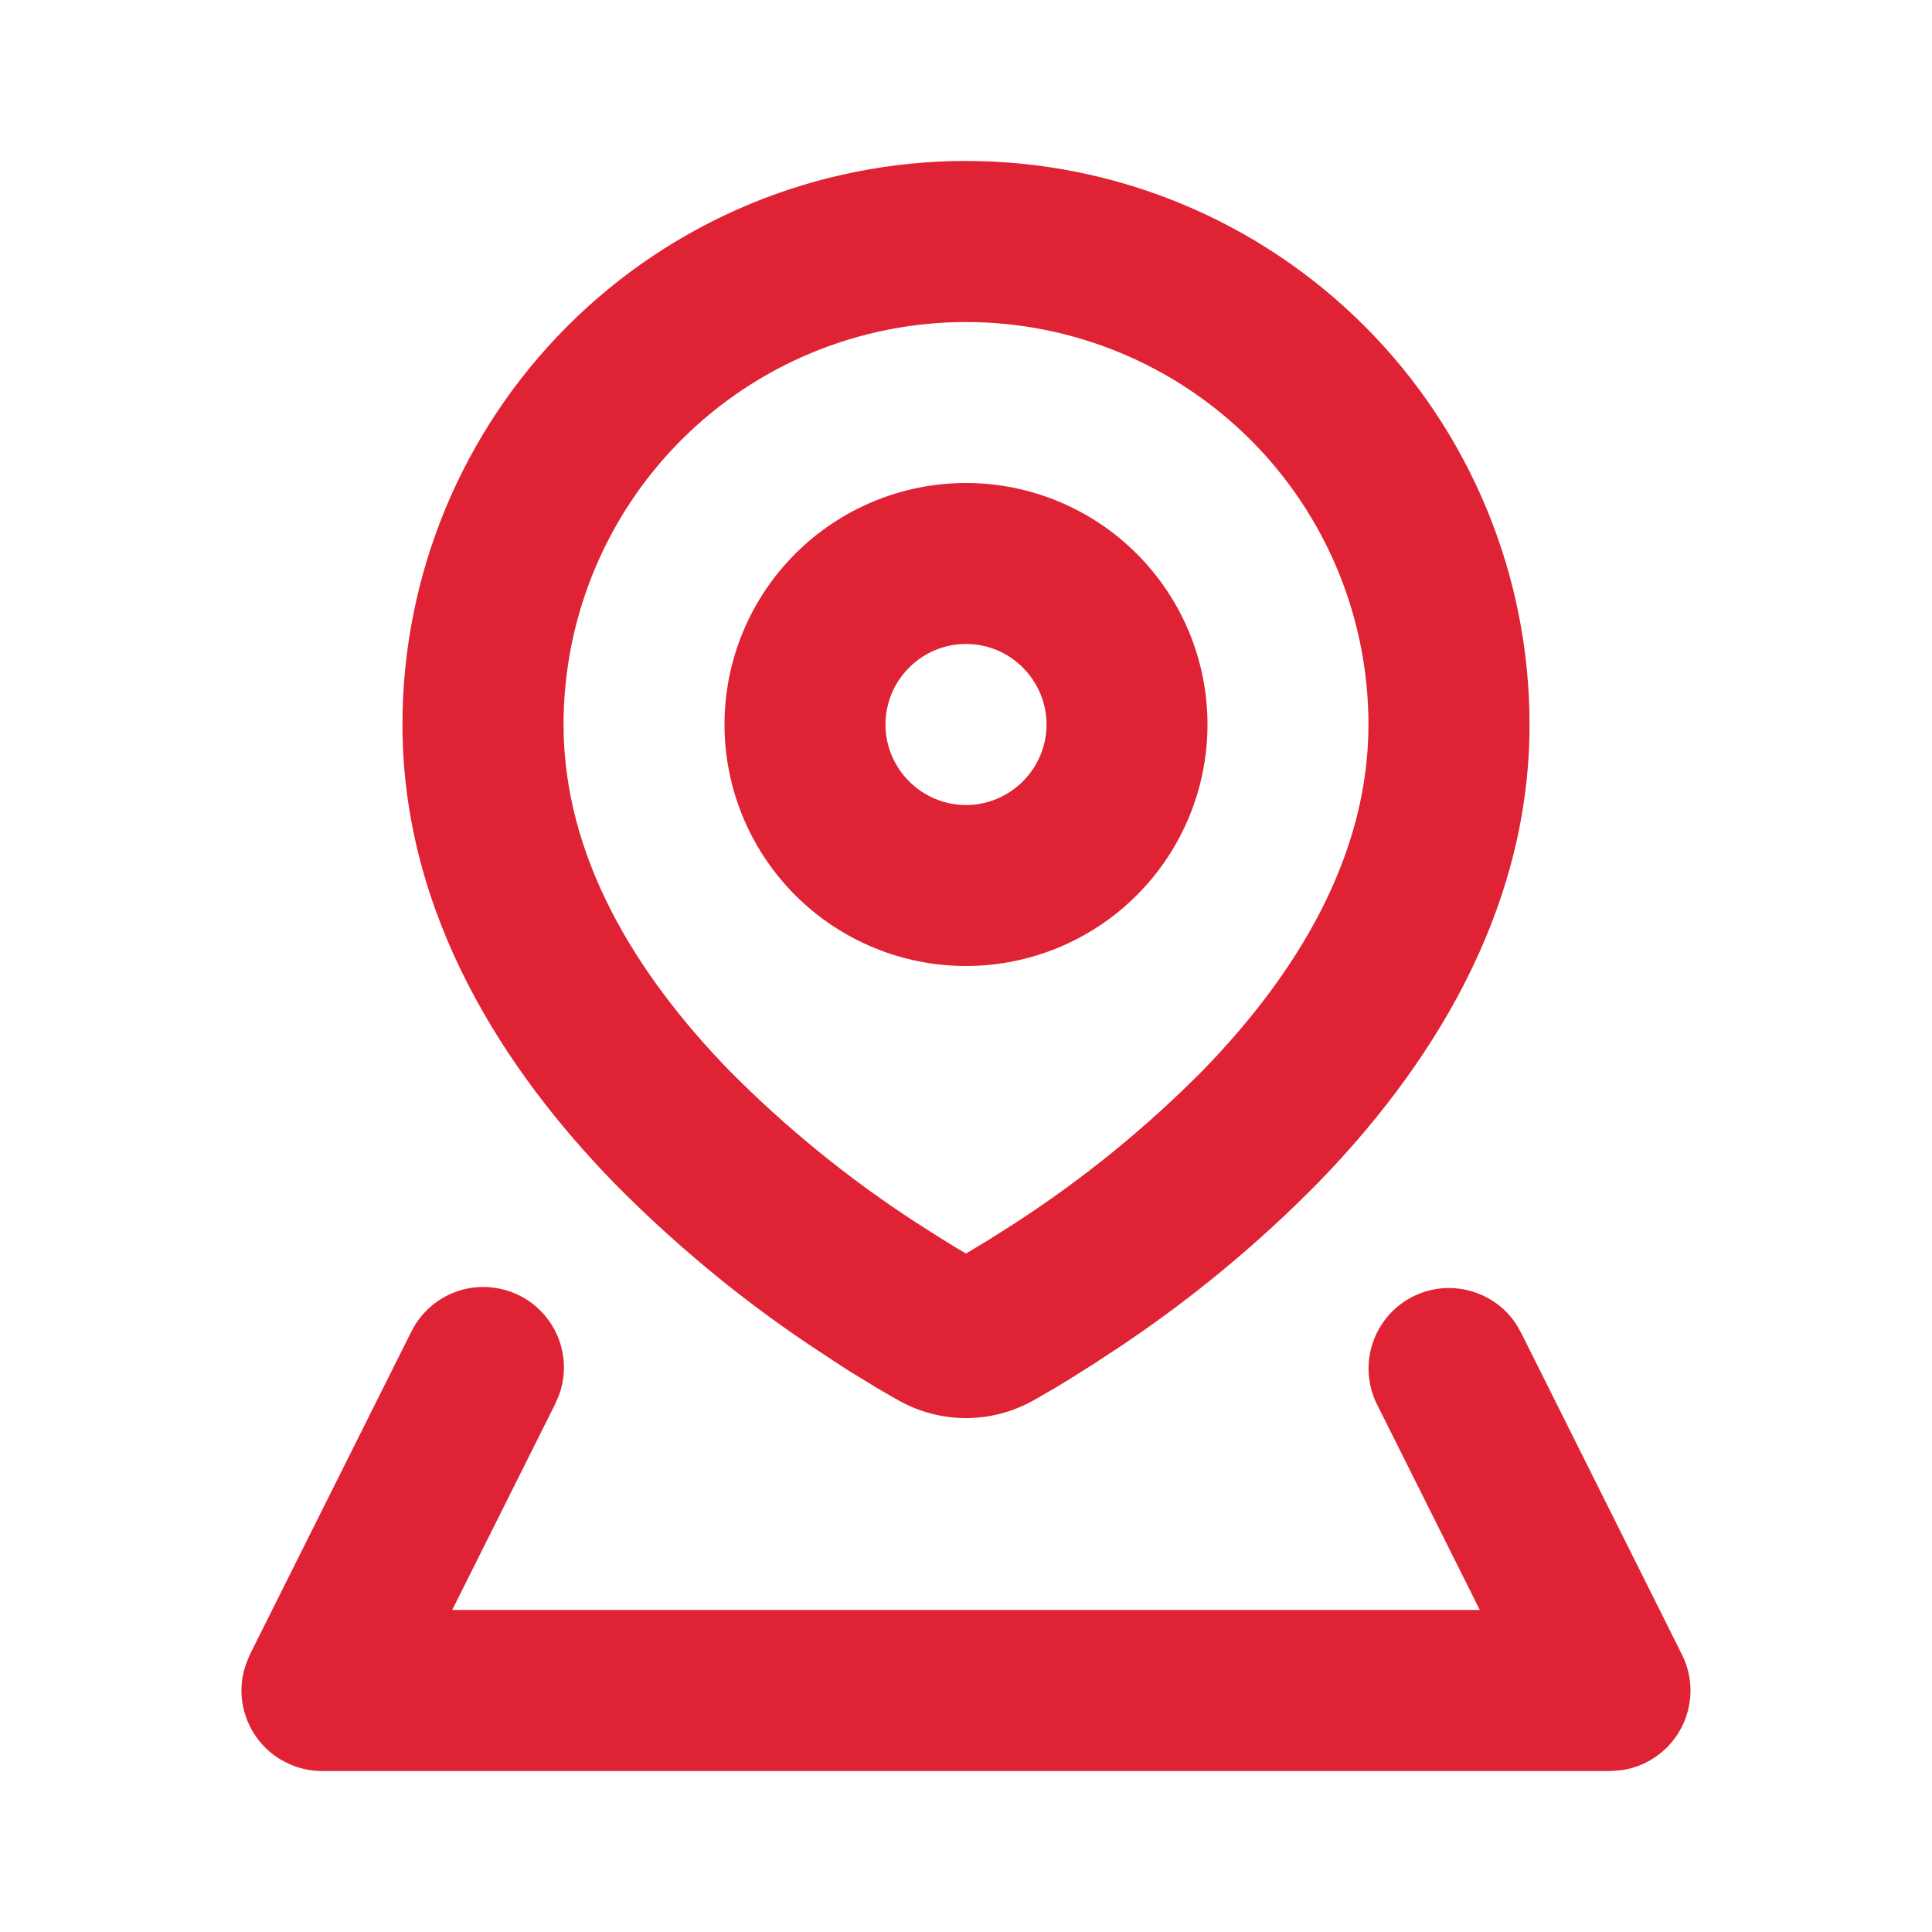 <svg width="16" height="16" viewBox="0 0 16 16" fill="none" xmlns="http://www.w3.org/2000/svg">
<g clip-path="url(#clip0_650_3097)">
<path fill-rule="evenodd" clip-rule="evenodd" d="M11.702 10.737C11.848 10.664 12.016 10.647 12.173 10.69C12.331 10.732 12.468 10.831 12.557 10.967L12.596 11.035L13.929 13.702C13.977 13.797 14.001 13.902 14 14.008C13.998 14.115 13.972 14.219 13.922 14.313C13.872 14.407 13.8 14.488 13.713 14.548C13.625 14.609 13.525 14.648 13.419 14.661L13.333 14.667H2.667C2.56 14.667 2.455 14.641 2.361 14.592C2.266 14.544 2.185 14.473 2.123 14.386C2.062 14.3 2.022 14.2 2.006 14.094C1.991 13.989 2.002 13.882 2.037 13.781L2.07 13.701L3.403 11.035C3.478 10.88 3.609 10.76 3.77 10.7C3.931 10.64 4.109 10.645 4.266 10.712C4.424 10.78 4.55 10.906 4.617 11.064C4.684 11.222 4.688 11.399 4.627 11.56L4.596 11.631L3.745 13.333H12.255L11.404 11.631C11.325 11.473 11.312 11.29 11.368 11.123C11.424 10.955 11.544 10.816 11.702 10.737ZM8 1.333C9.238 1.333 10.425 1.825 11.3 2.7C12.175 3.575 12.667 4.762 12.667 6C12.667 7.588 11.807 8.878 10.918 9.793C10.427 10.292 9.887 10.741 9.306 11.132L9.057 11.296L8.836 11.435C8.801 11.456 8.768 11.475 8.737 11.495L8.565 11.594C8.213 11.794 7.787 11.794 7.435 11.594L7.263 11.495L7.057 11.369C7.018 11.345 6.98 11.32 6.943 11.296L6.694 11.132C6.113 10.741 5.573 10.292 5.082 9.793C4.193 8.878 3.333 7.588 3.333 6C3.333 4.762 3.825 3.575 4.7 2.7C5.575 1.825 6.762 1.333 8 1.333ZM8 2.667C7.116 2.667 6.268 3.018 5.643 3.643C5.018 4.268 4.667 5.116 4.667 6C4.667 7.091 5.26 8.063 6.038 8.864C6.506 9.337 7.023 9.758 7.581 10.121L7.807 10.265C7.877 10.309 7.942 10.347 8 10.381L8.193 10.265L8.419 10.121C8.977 9.758 9.494 9.337 9.962 8.864C10.74 8.064 11.333 7.091 11.333 6C11.333 5.116 10.982 4.268 10.357 3.643C9.732 3.018 8.884 2.667 8 2.667ZM8 4C8.53 4 9.039 4.211 9.414 4.586C9.789 4.961 10 5.469 10 6C10 6.53 9.789 7.039 9.414 7.414C9.039 7.789 8.53 8 8 8C7.47 8 6.961 7.789 6.586 7.414C6.211 7.039 6 6.53 6 6C6 5.469 6.211 4.961 6.586 4.586C6.961 4.211 7.47 4 8 4ZM8 5.333C7.823 5.333 7.654 5.403 7.529 5.529C7.404 5.654 7.333 5.823 7.333 6C7.333 6.177 7.404 6.346 7.529 6.471C7.654 6.596 7.823 6.667 8 6.667C8.177 6.667 8.346 6.596 8.471 6.471C8.596 6.346 8.667 6.177 8.667 6C8.667 5.823 8.596 5.654 8.471 5.529C8.346 5.403 8.177 5.333 8 5.333Z" fill="#DF2334"/>
</g>
<defs>
<clipPath id="clip0_650_3097">
<rect width="16" height="16" fill="white"/>
</clipPath>
</defs>
</svg>
